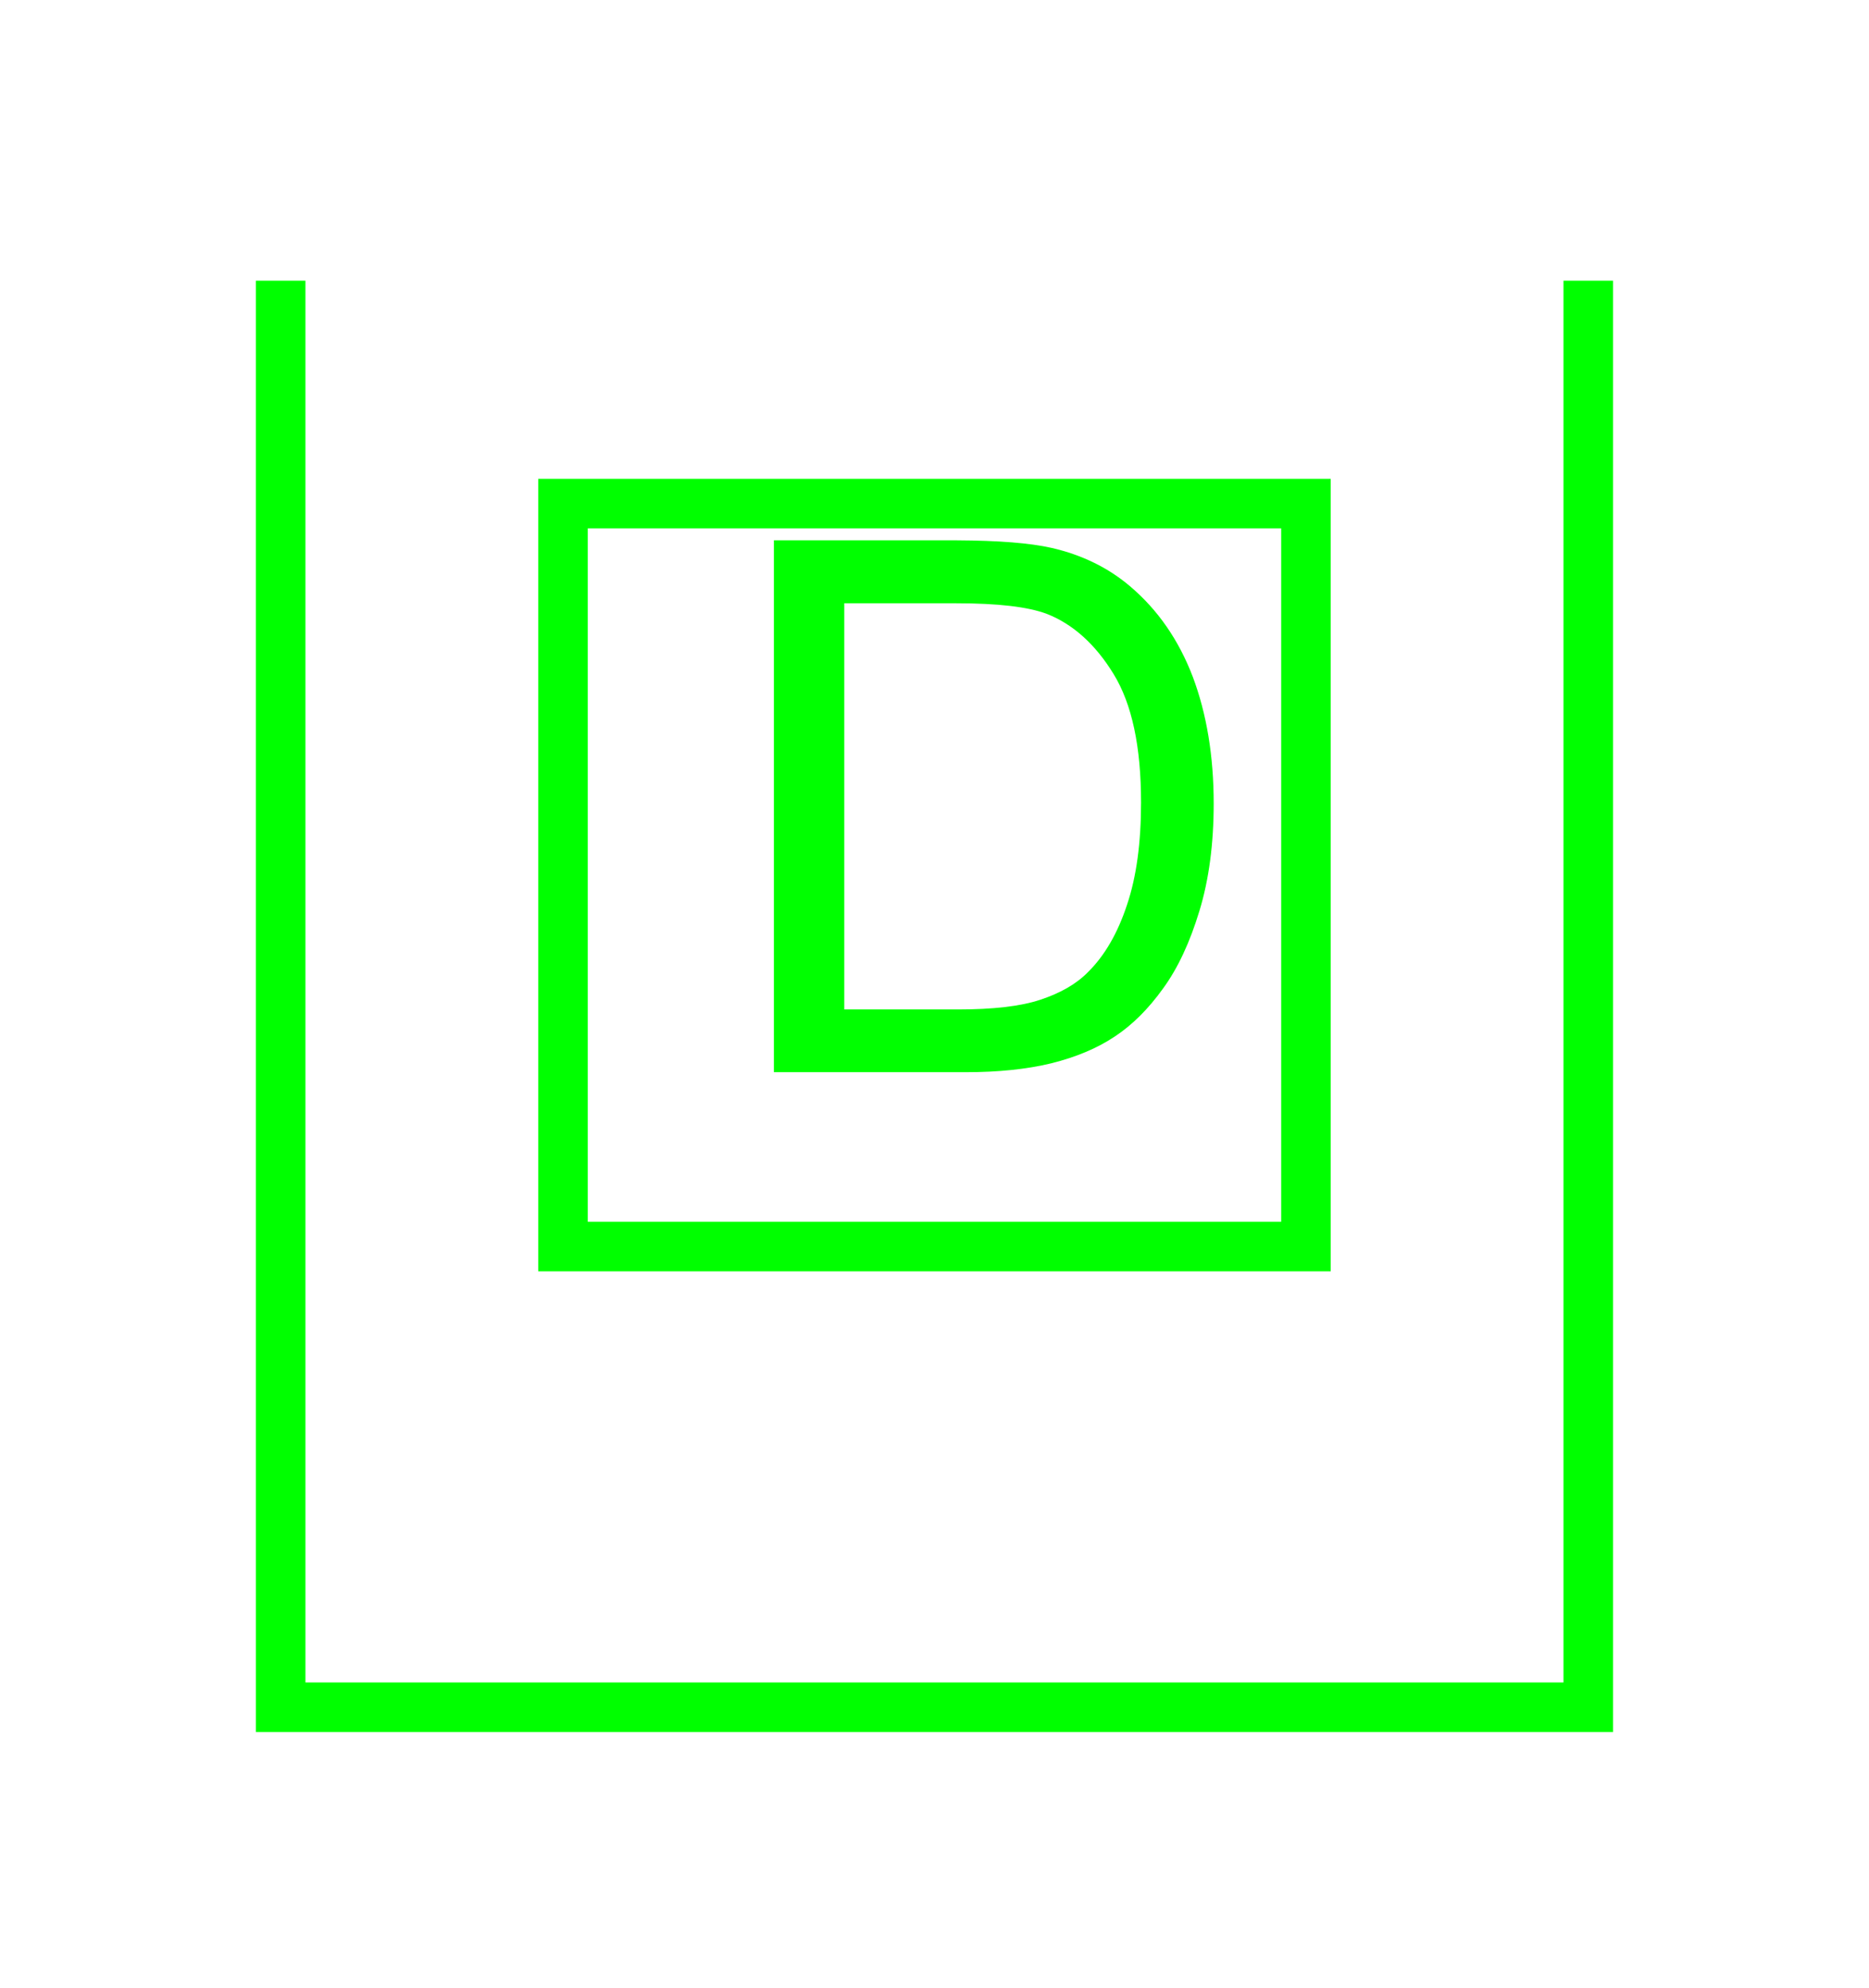 <?xml version="1.0" encoding="UTF-8" standalone="no"?>
<svg
   xmlns:dc="http://purl.org/dc/elements/1.1/"
   xmlns:cc="http://creativecommons.org/ns#"
   xmlns:rdf="http://www.w3.org/1999/02/22-rdf-syntax-ns#"
   xmlns:svg="http://www.w3.org/2000/svg"
   xmlns="http://www.w3.org/2000/svg"
   id="svg11"
   height="101.85mm"
   width="95.75mm"
   version="1.0">
  <defs
     id="defs3">
    <pattern
       y="0"
       x="0"
       height="6"
       width="6"
       patternUnits="userSpaceOnUse"
       id="EMFhbasepattern" />
  </defs>
  <path
     id="path5"
     d="  M 307.531,54.345   L 307.531,330.548   L 54.345,330.548   L 54.345,54.345  "
     style="fill:none;stroke:#00ff00;stroke-width:9.59px;stroke-linecap:butt;stroke-linejoin:miter;stroke-miterlimit:10;stroke-dasharray:none;stroke-opacity:1;" />
  <path
     id="path7"
     d="  M 109.01,97.502   L 252.866,97.502   L 252.866,241.357   L 109.01,241.357   z "
     style="fill:none;stroke:#00ff00;stroke-width:9.59px;stroke-linecap:butt;stroke-linejoin:miter;stroke-miterlimit:10;stroke-dasharray:none;stroke-opacity:1;" />
  <path
     id="path9"
     d="  M 149.849,207.591   L 149.849,104.615   L 185.334,104.615   C 193.326,104.655 199.44,105.134 203.675,106.093   C 209.549,107.452 214.584,109.93 218.78,113.486   C 224.215,118.081 228.251,123.955 230.968,131.068   C 233.645,138.221 235.004,146.373 235.004,155.564   C 235.004,163.396 234.085,170.309 232.247,176.343   C 230.408,182.417 228.091,187.412 225.214,191.368   C 222.376,195.324 219.26,198.441 215.863,200.678   C 212.466,202.956 208.351,204.674 203.555,205.873   C 198.76,207.032 193.246,207.591 187.012,207.591   z  M 163.476,195.444   L 185.454,195.444   C 192.247,195.444 197.601,194.844 201.438,193.565   C 205.314,192.287 208.391,190.529 210.668,188.211   C 213.905,185.014 216.422,180.658 218.221,175.184   C 220.059,169.749 220.938,163.116 220.938,155.364   C 220.938,144.575 219.18,136.303 215.623,130.509   C 212.107,124.755 207.791,120.879 202.756,118.881   C 199.08,117.482 193.206,116.803 185.134,116.803   L 163.476,116.803   z "
     style="fill:#00ff00;fill-rule:evenodd;fill-opacity:1;stroke:none;" />
</svg>

